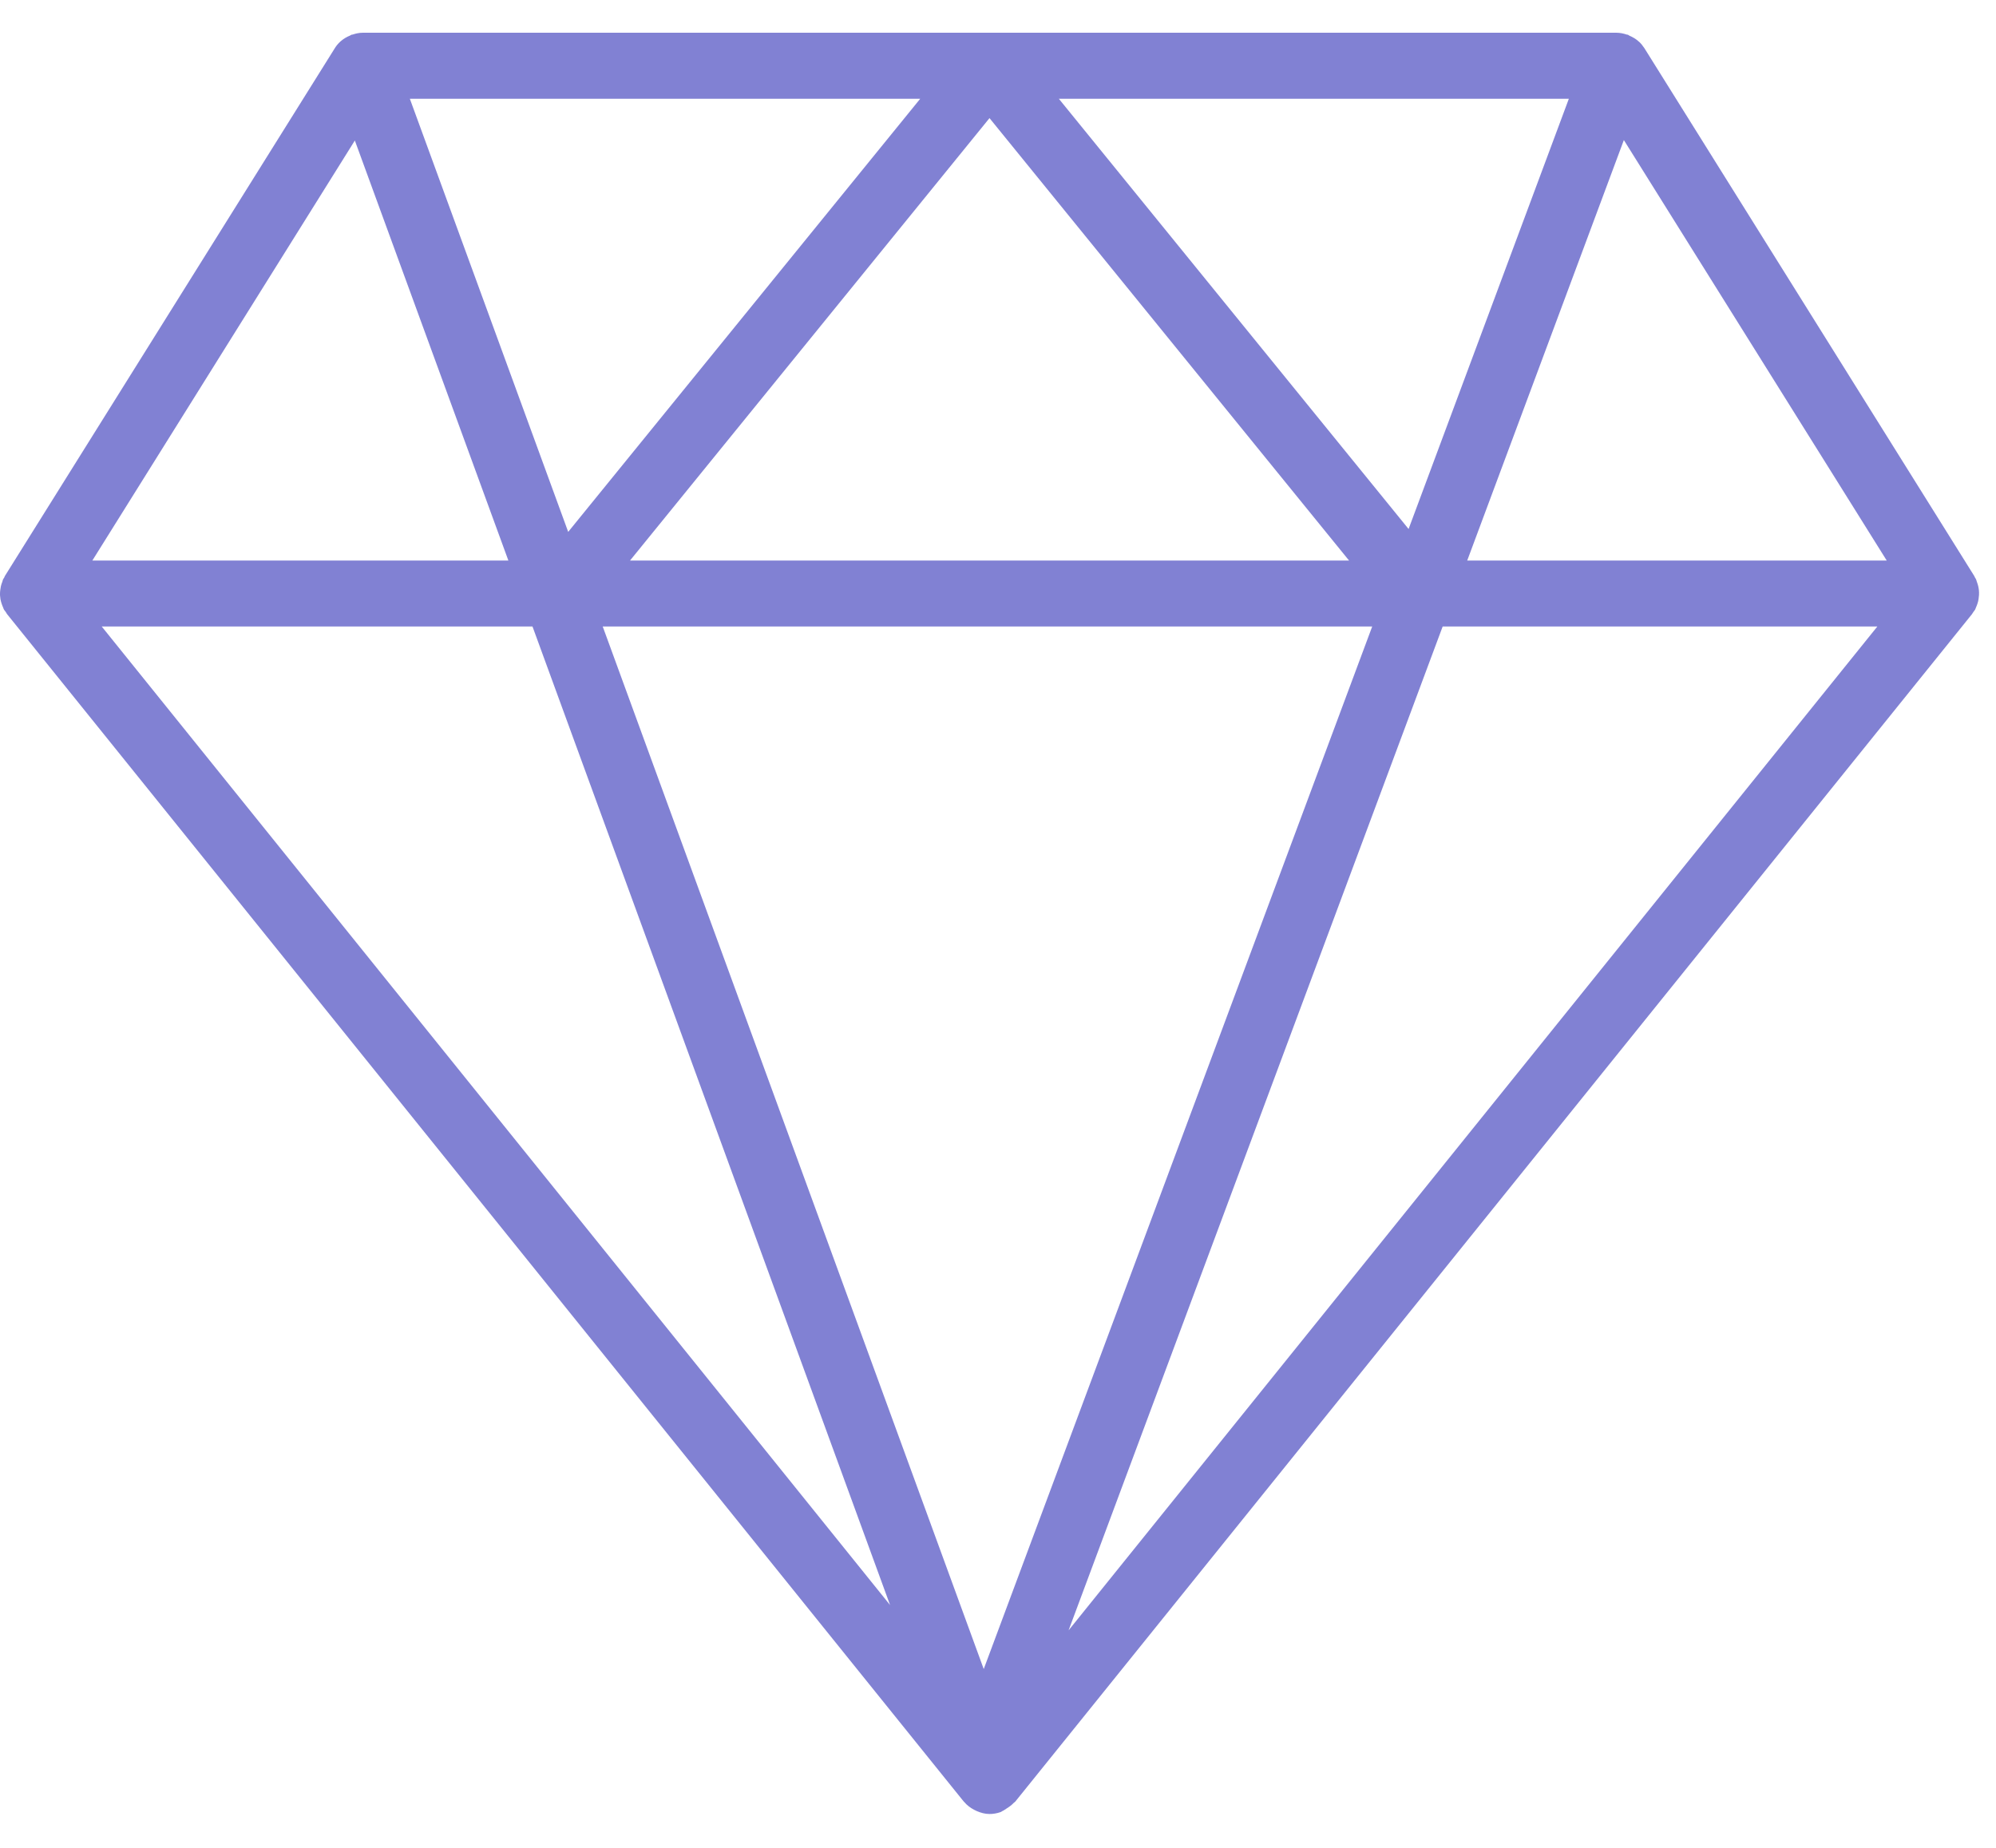 <?xml version="1.0" encoding="UTF-8"?>
<svg width="27px" height="25px" viewBox="0 0 27 25" version="1.1" xmlns="http://www.w3.org/2000/svg" xmlns:xlink="http://www.w3.org/1999/xlink">
    <!-- Generator: Sketch 49.1 (51147) - http://www.bohemiancoding.com/sketch -->
    <title>Group 16</title>
    <desc>Created with Sketch.</desc>
    <defs></defs>
    <g id="Desktop-Final" stroke="none" stroke-width="1" fill="none" fill-rule="evenodd">
        <g id="05-Wireframes-Patients-&amp;-Family" transform="translate(-628, -651)" fill="#8181D3" fill-rule="nonzero">
            <g id="Group-31" transform="translate(207, 614)">
                <g id="Group-22" transform="translate(421, 37)">
                    <g id="Group-16">
                        <path d="M26.764,8.106 C26.767,8.088 26.769,8.07 26.77,8.051 C26.771,8.029 26.771,8.009 26.769,7.987 C26.767,7.968 26.764,7.95 26.76,7.932 C26.755,7.91 26.748,7.89 26.74,7.869 C26.736,7.859 26.735,7.847 26.73,7.837 C26.727,7.83 26.721,7.824 26.717,7.816 C26.713,7.809 26.711,7.801 26.706,7.793 L22.244,0.652 C22.223,0.62 22.199,0.59 22.172,0.565 C22.171,0.564 22.171,0.564 22.17,0.564 C22.132,0.528 22.086,0.502 22.038,0.481 C22.032,0.478 22.028,0.473 22.021,0.47 C22.016,0.469 22.011,0.469 22.006,0.468 C21.961,0.453 21.914,0.443 21.866,0.443 L4.907,0.443 C4.859,0.443 4.813,0.453 4.769,0.468 C4.764,0.469 4.759,0.468 4.754,0.47 C4.748,0.472 4.744,0.478 4.737,0.48 C4.691,0.499 4.647,0.524 4.609,0.558 C4.607,0.561 4.604,0.562 4.602,0.564 C4.574,0.59 4.549,0.619 4.529,0.652 L0.066,7.793 C0.062,7.8 0.06,7.808 0.056,7.816 C0.052,7.823 0.046,7.829 0.042,7.837 C0.037,7.847 0.036,7.858 0.032,7.869 C0.024,7.889 0.017,7.91 0.012,7.931 C0.008,7.95 0.005,7.968 0.003,7.987 C-1.19832482e-13,8.009 -0,8.03 0,8.051 C0.001,8.07 0.003,8.088 0.006,8.106 C0.01,8.128 0.016,8.149 0.023,8.17 C0.029,8.187 0.035,8.204 0.043,8.221 C0.047,8.229 0.048,8.238 0.053,8.246 C0.06,8.259 0.071,8.269 0.079,8.281 C0.085,8.29 0.088,8.3 0.096,8.309 L13.033,24.369 C13.034,24.371 13.035,24.371 13.036,24.372 L13.038,24.375 C13.039,24.377 13.042,24.378 13.043,24.379 C13.08,24.424 13.125,24.457 13.175,24.484 C13.188,24.491 13.201,24.497 13.214,24.503 C13.268,24.526 13.326,24.542 13.385,24.542 C13.436,24.542 13.488,24.533 13.538,24.515 C13.546,24.512 13.551,24.506 13.558,24.503 C13.581,24.493 13.599,24.478 13.62,24.465 C13.654,24.444 13.685,24.421 13.712,24.392 C13.718,24.386 13.727,24.383 13.733,24.375 L26.675,8.309 C26.682,8.3 26.686,8.29 26.693,8.281 C26.701,8.269 26.711,8.259 26.718,8.246 C26.723,8.238 26.724,8.229 26.728,8.221 C26.736,8.204 26.742,8.187 26.748,8.17 C26.755,8.149 26.761,8.128 26.764,8.106 Z M14.323,1.336 L21.222,1.336 L19.054,7.157 L14.323,1.336 Z M18.249,7.584 L8.522,7.584 L13.385,1.598 L18.249,7.584 Z M7.686,7.196 L5.544,1.336 L12.448,1.336 L7.686,7.196 Z M18.562,8.476 L13.307,22.581 L8.153,8.476 L18.562,8.476 Z M21.966,1.895 L25.522,7.584 L19.847,7.584 L21.966,1.895 Z M4.8,1.901 L6.877,7.584 L1.249,7.584 L4.8,1.901 Z M7.203,8.476 L12.04,21.715 L1.376,8.476 L7.203,8.476 Z M14.455,22.057 L19.515,8.476 L25.395,8.476 L14.455,22.057 Z" id="Shape"></path>
                    </g>
                </g>
            </g>
        </g>
    </g>
</svg>